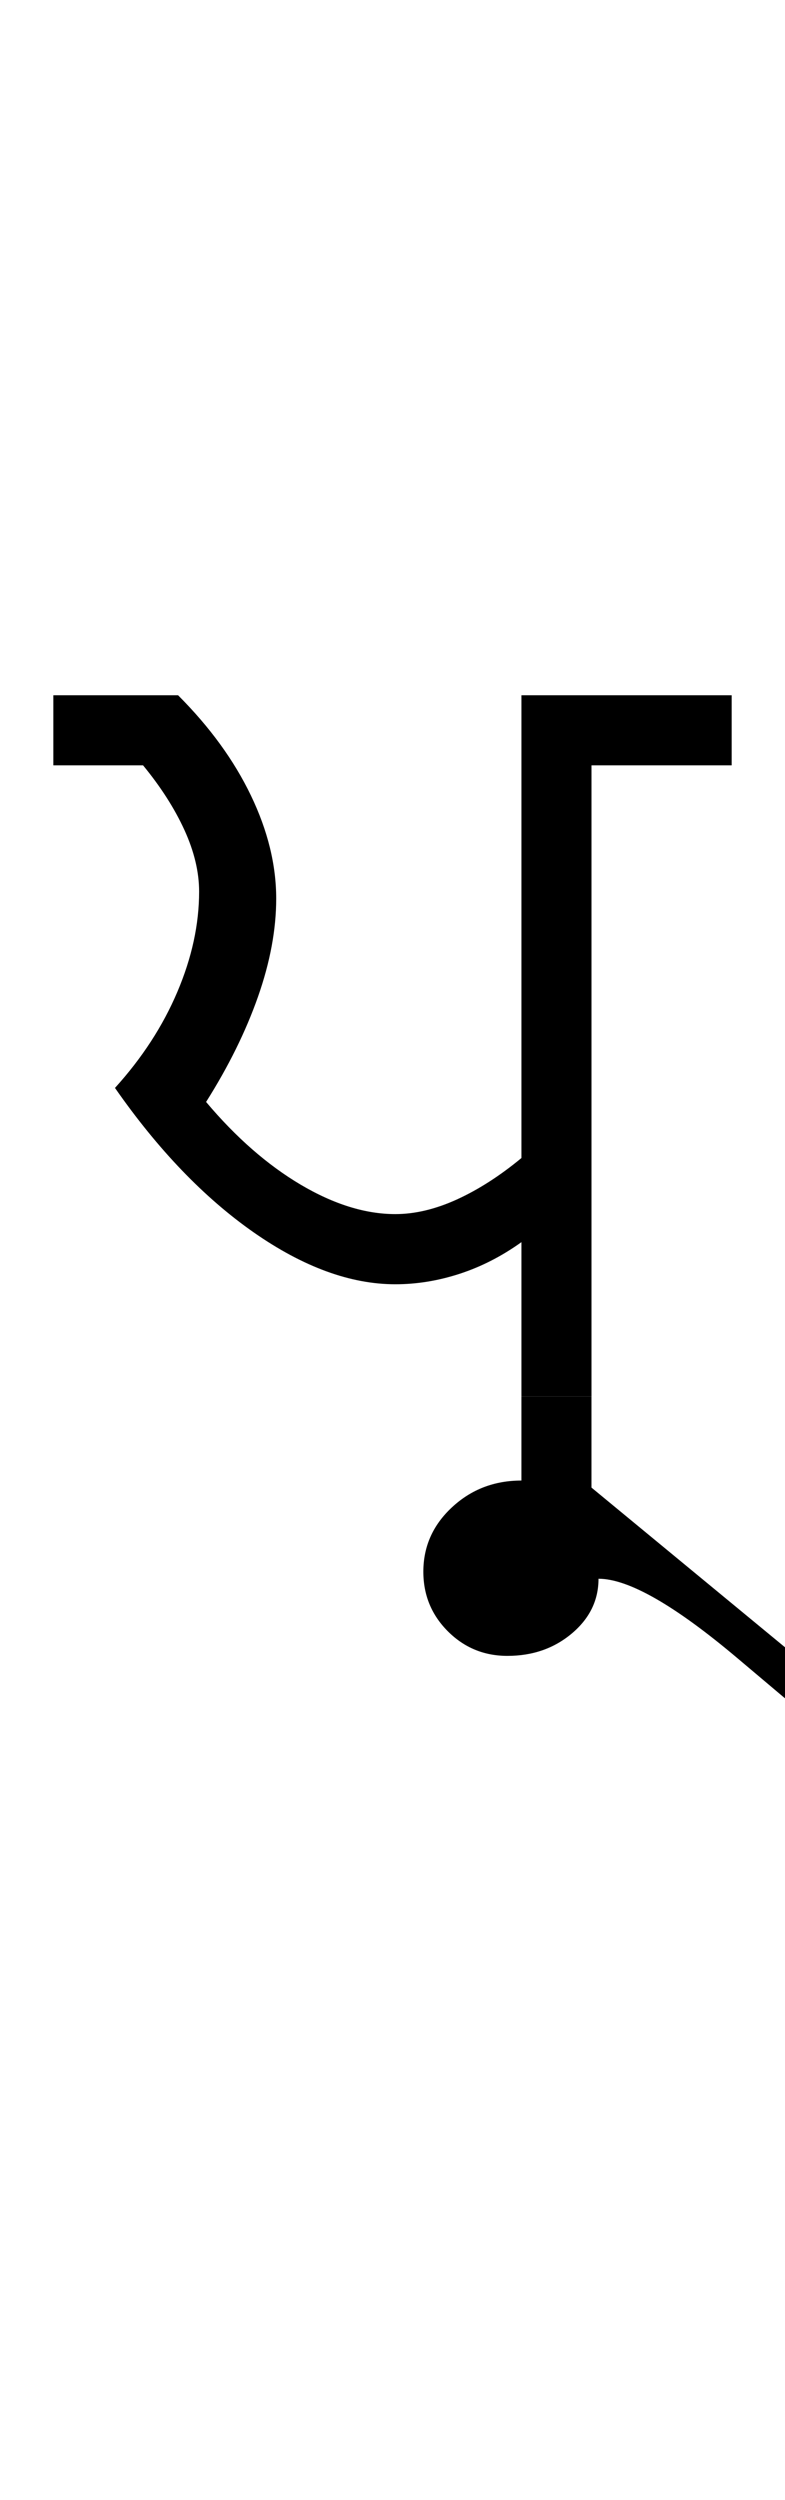 <?xml version="1.0" encoding="UTF-8"?>
<svg xmlns="http://www.w3.org/2000/svg" xmlns:xlink="http://www.w3.org/1999/xlink" width="186.465pt" height="593.5pt" viewBox="0 0 186.465 593.5" version="1.1">
<defs>
<g>
<symbol overflow="visible" id="glyph0-0">
<path style="stroke:none;" d="M 33.297 -233.031 L 233.031 -233.031 L 233.031 0 L 33.297 0 Z M 216.391 -16.641 L 216.391 -216.391 L 49.938 -216.391 L 49.938 -16.641 Z M 216.391 -16.641 "/>
</symbol>
<symbol overflow="visible" id="glyph0-1">
<path style="stroke:none;" d="M -3.328 -166.453 L 26.297 -166.453 C 33.848 -158.898 39.617 -150.961 43.609 -142.641 C 47.609 -134.316 49.609 -126.16 49.609 -118.172 C 49.609 -110.848 48.164 -103.082 45.281 -94.875 C 42.395 -86.664 38.285 -78.344 32.953 -69.906 C 40.055 -61.477 47.547 -54.93 55.422 -50.266 C 63.305 -45.609 70.801 -43.281 77.906 -43.281 C 82.562 -43.281 87.441 -44.441 92.547 -46.766 C 97.648 -49.098 102.754 -52.375 107.859 -56.594 L 107.859 -166.453 L 157.797 -166.453 L 157.797 -149.812 L 124.5 -149.812 L 124.5 0 L 107.859 0 L 107.859 -36.625 C 103.203 -33.289 98.32 -30.789 93.219 -29.125 C 88.113 -27.457 83.008 -26.625 77.906 -26.625 C 67.25 -26.625 56.035 -30.727 44.266 -38.938 C 32.504 -47.156 21.52 -58.586 11.312 -73.234 C 17.75 -80.336 22.688 -87.938 26.125 -96.031 C 29.57 -104.133 31.297 -112.07 31.297 -119.844 C 31.297 -124.5 30.129 -129.379 27.797 -134.484 C 25.461 -139.586 22.191 -144.695 17.984 -149.812 L -3.328 -149.812 Z M -3.328 -166.453 "/>
</symbol>
<symbol overflow="visible" id="glyph0-2">
<path style="stroke:none;" d="M -69.906 41.609 C -69.906 35.617 -67.629 30.516 -63.078 26.297 C -58.535 22.078 -53.047 19.969 -46.609 19.969 L -46.609 0 L -29.969 0 L -29.969 21.641 L 36.625 76.562 L 29.969 83.219 C 28.188 81.895 19.805 74.906 4.828 62.25 C -10.148 49.602 -21.191 43.281 -28.297 43.281 C -28.297 48.383 -30.406 52.711 -34.625 56.266 C -38.844 59.816 -43.945 61.594 -49.938 61.594 C -55.477 61.594 -60.191 59.648 -64.078 55.766 C -67.961 51.879 -69.906 47.16 -69.906 41.609 Z M -69.906 41.609 "/>
</symbol>
</g>
</defs>
<g id="surface1">
<rect x="0" y="0" width="186.465" height="593.5" style="fill:rgb(100%,100%,100%);fill-opacity:1;stroke:none;"/>
<g style="fill:rgb(0%,0%,0%);fill-opacity:1;">
  <use xlink:href="#glyph0-1" x="16" y="331.5"/>
  <use xlink:href="#glyph0-2" x="170.465" y="331.5"/>
</g>
</g>
</svg>
